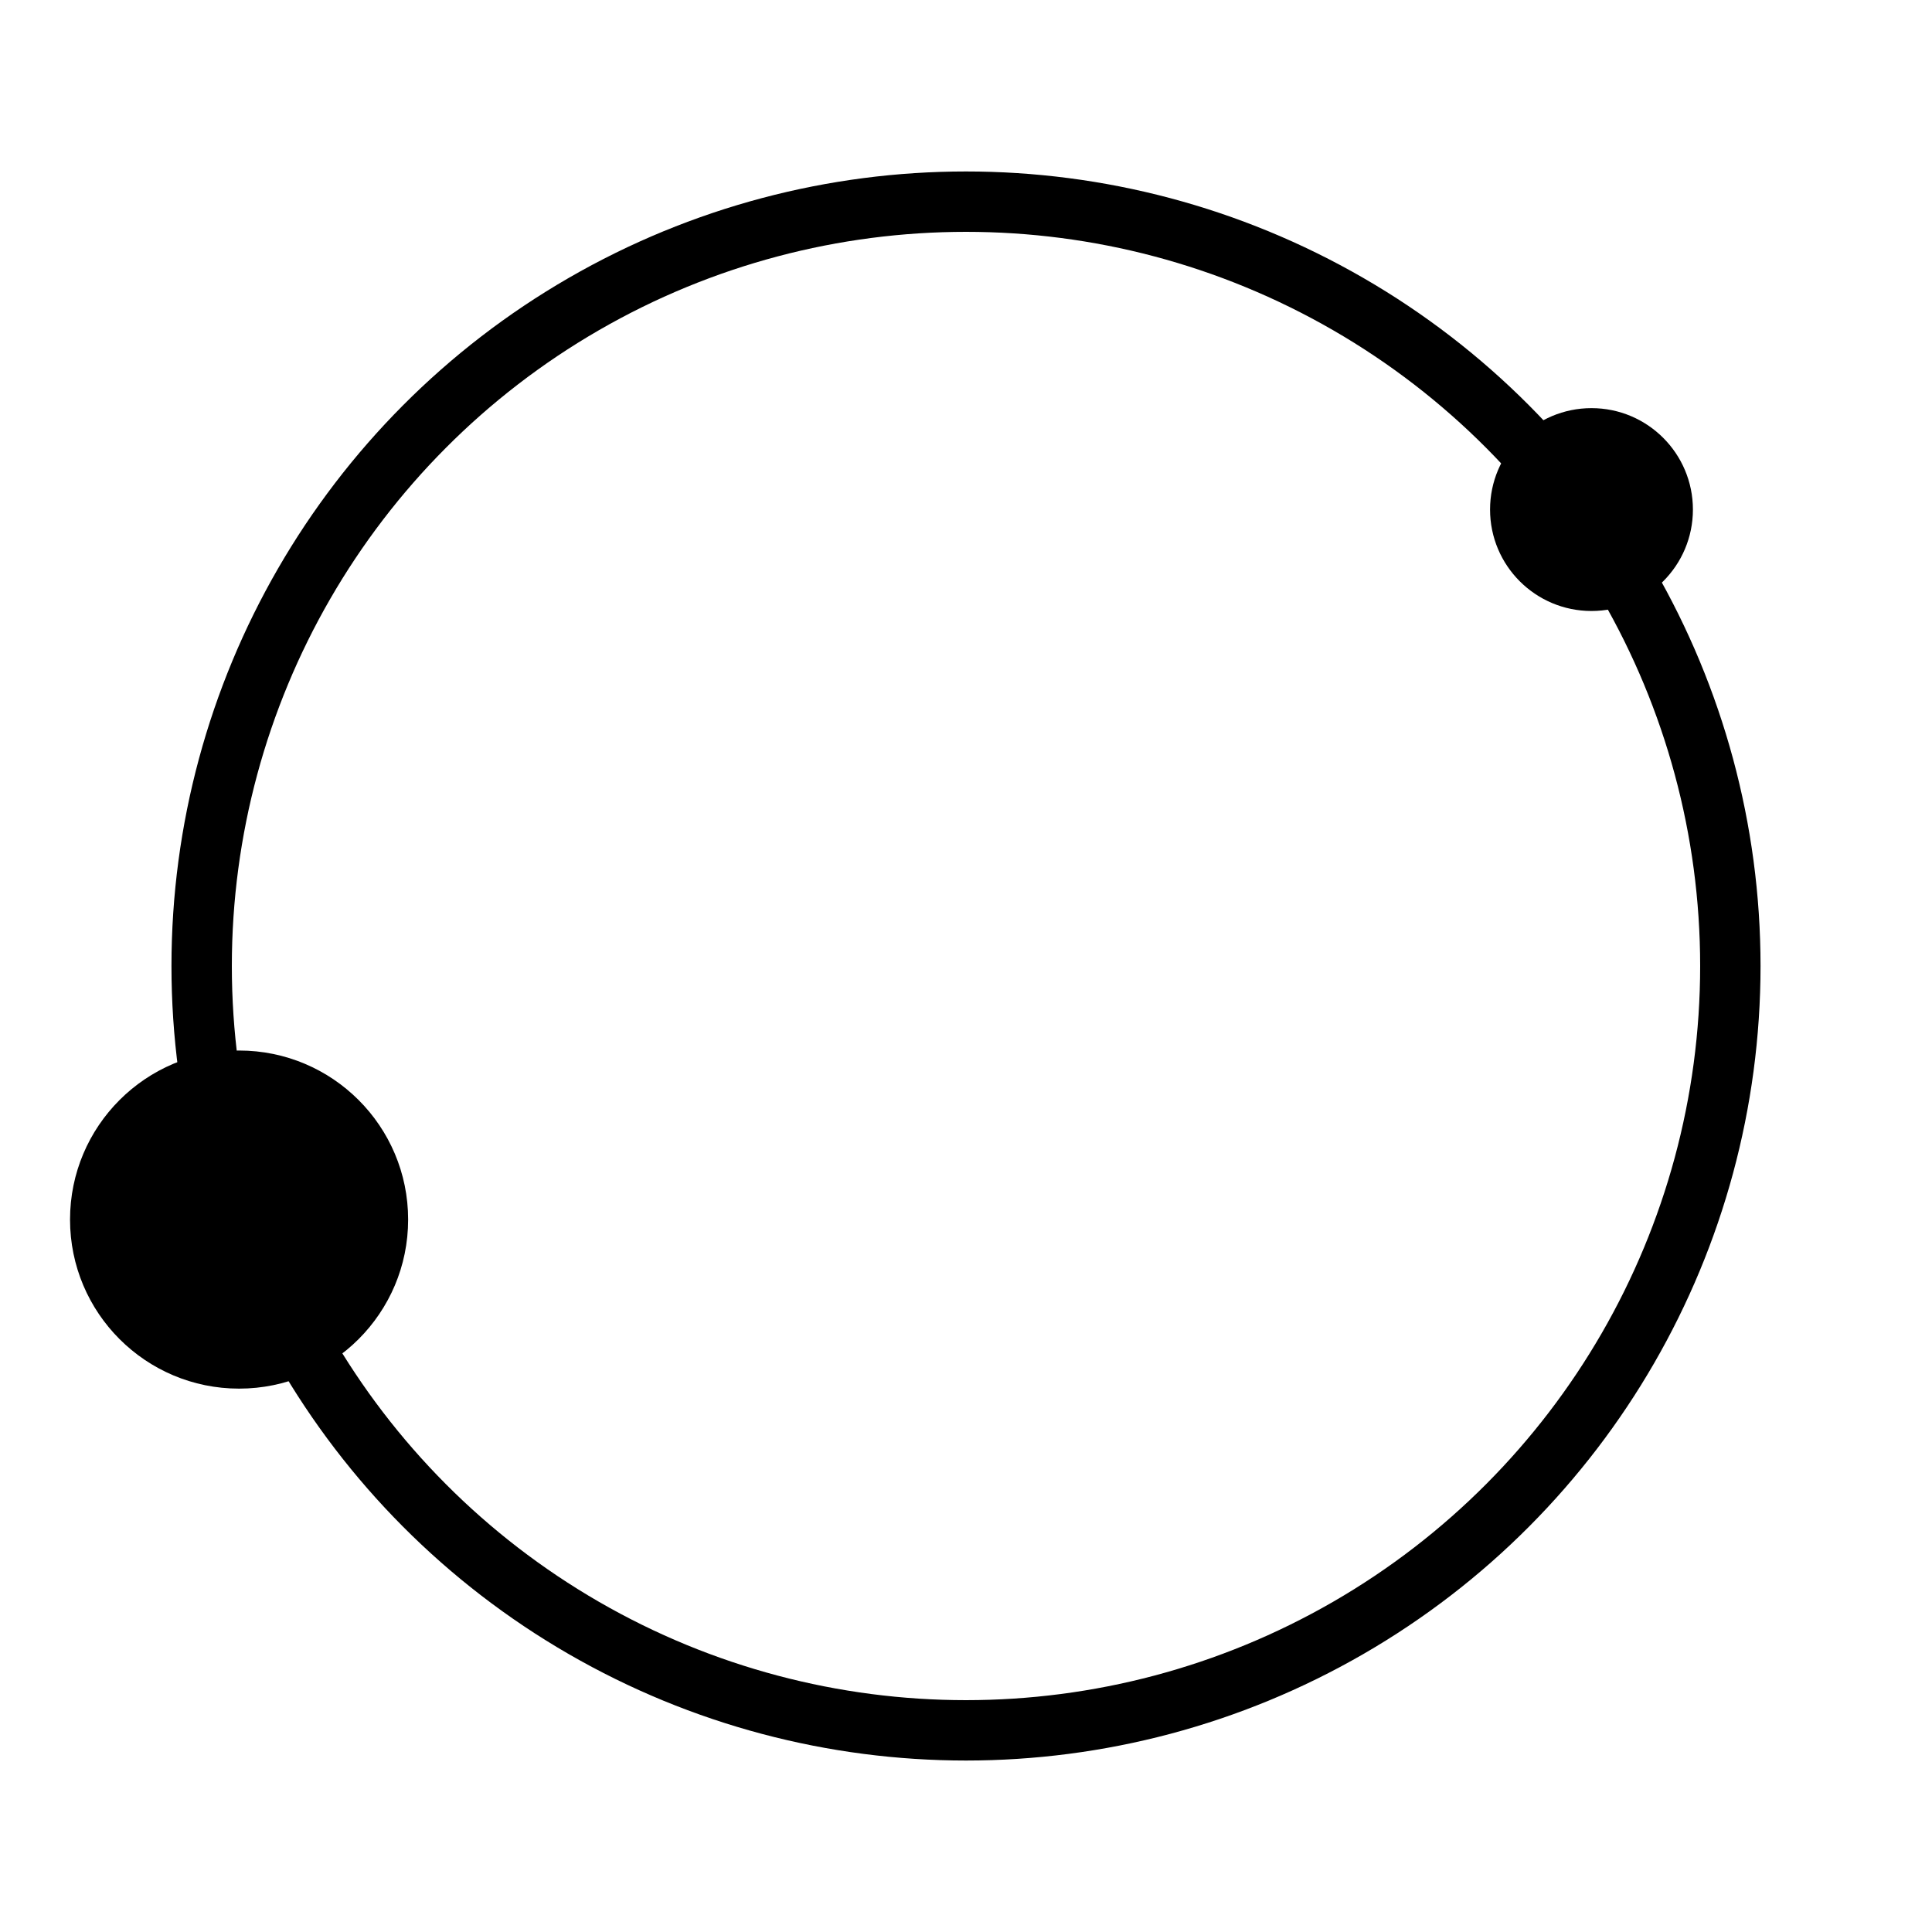 <svg width="32" height="32" viewBox="0 0 32 32" fill="none" xmlns="http://www.w3.org/2000/svg">
<circle cx="16" cy="16" r="12.66" stroke="black"/>
<circle cx="26.36" cy="8.44" r="1.68" fill="black"/>
<circle cx="3.96" cy="20.2" r="2.8" fill="black"/>
</svg>
